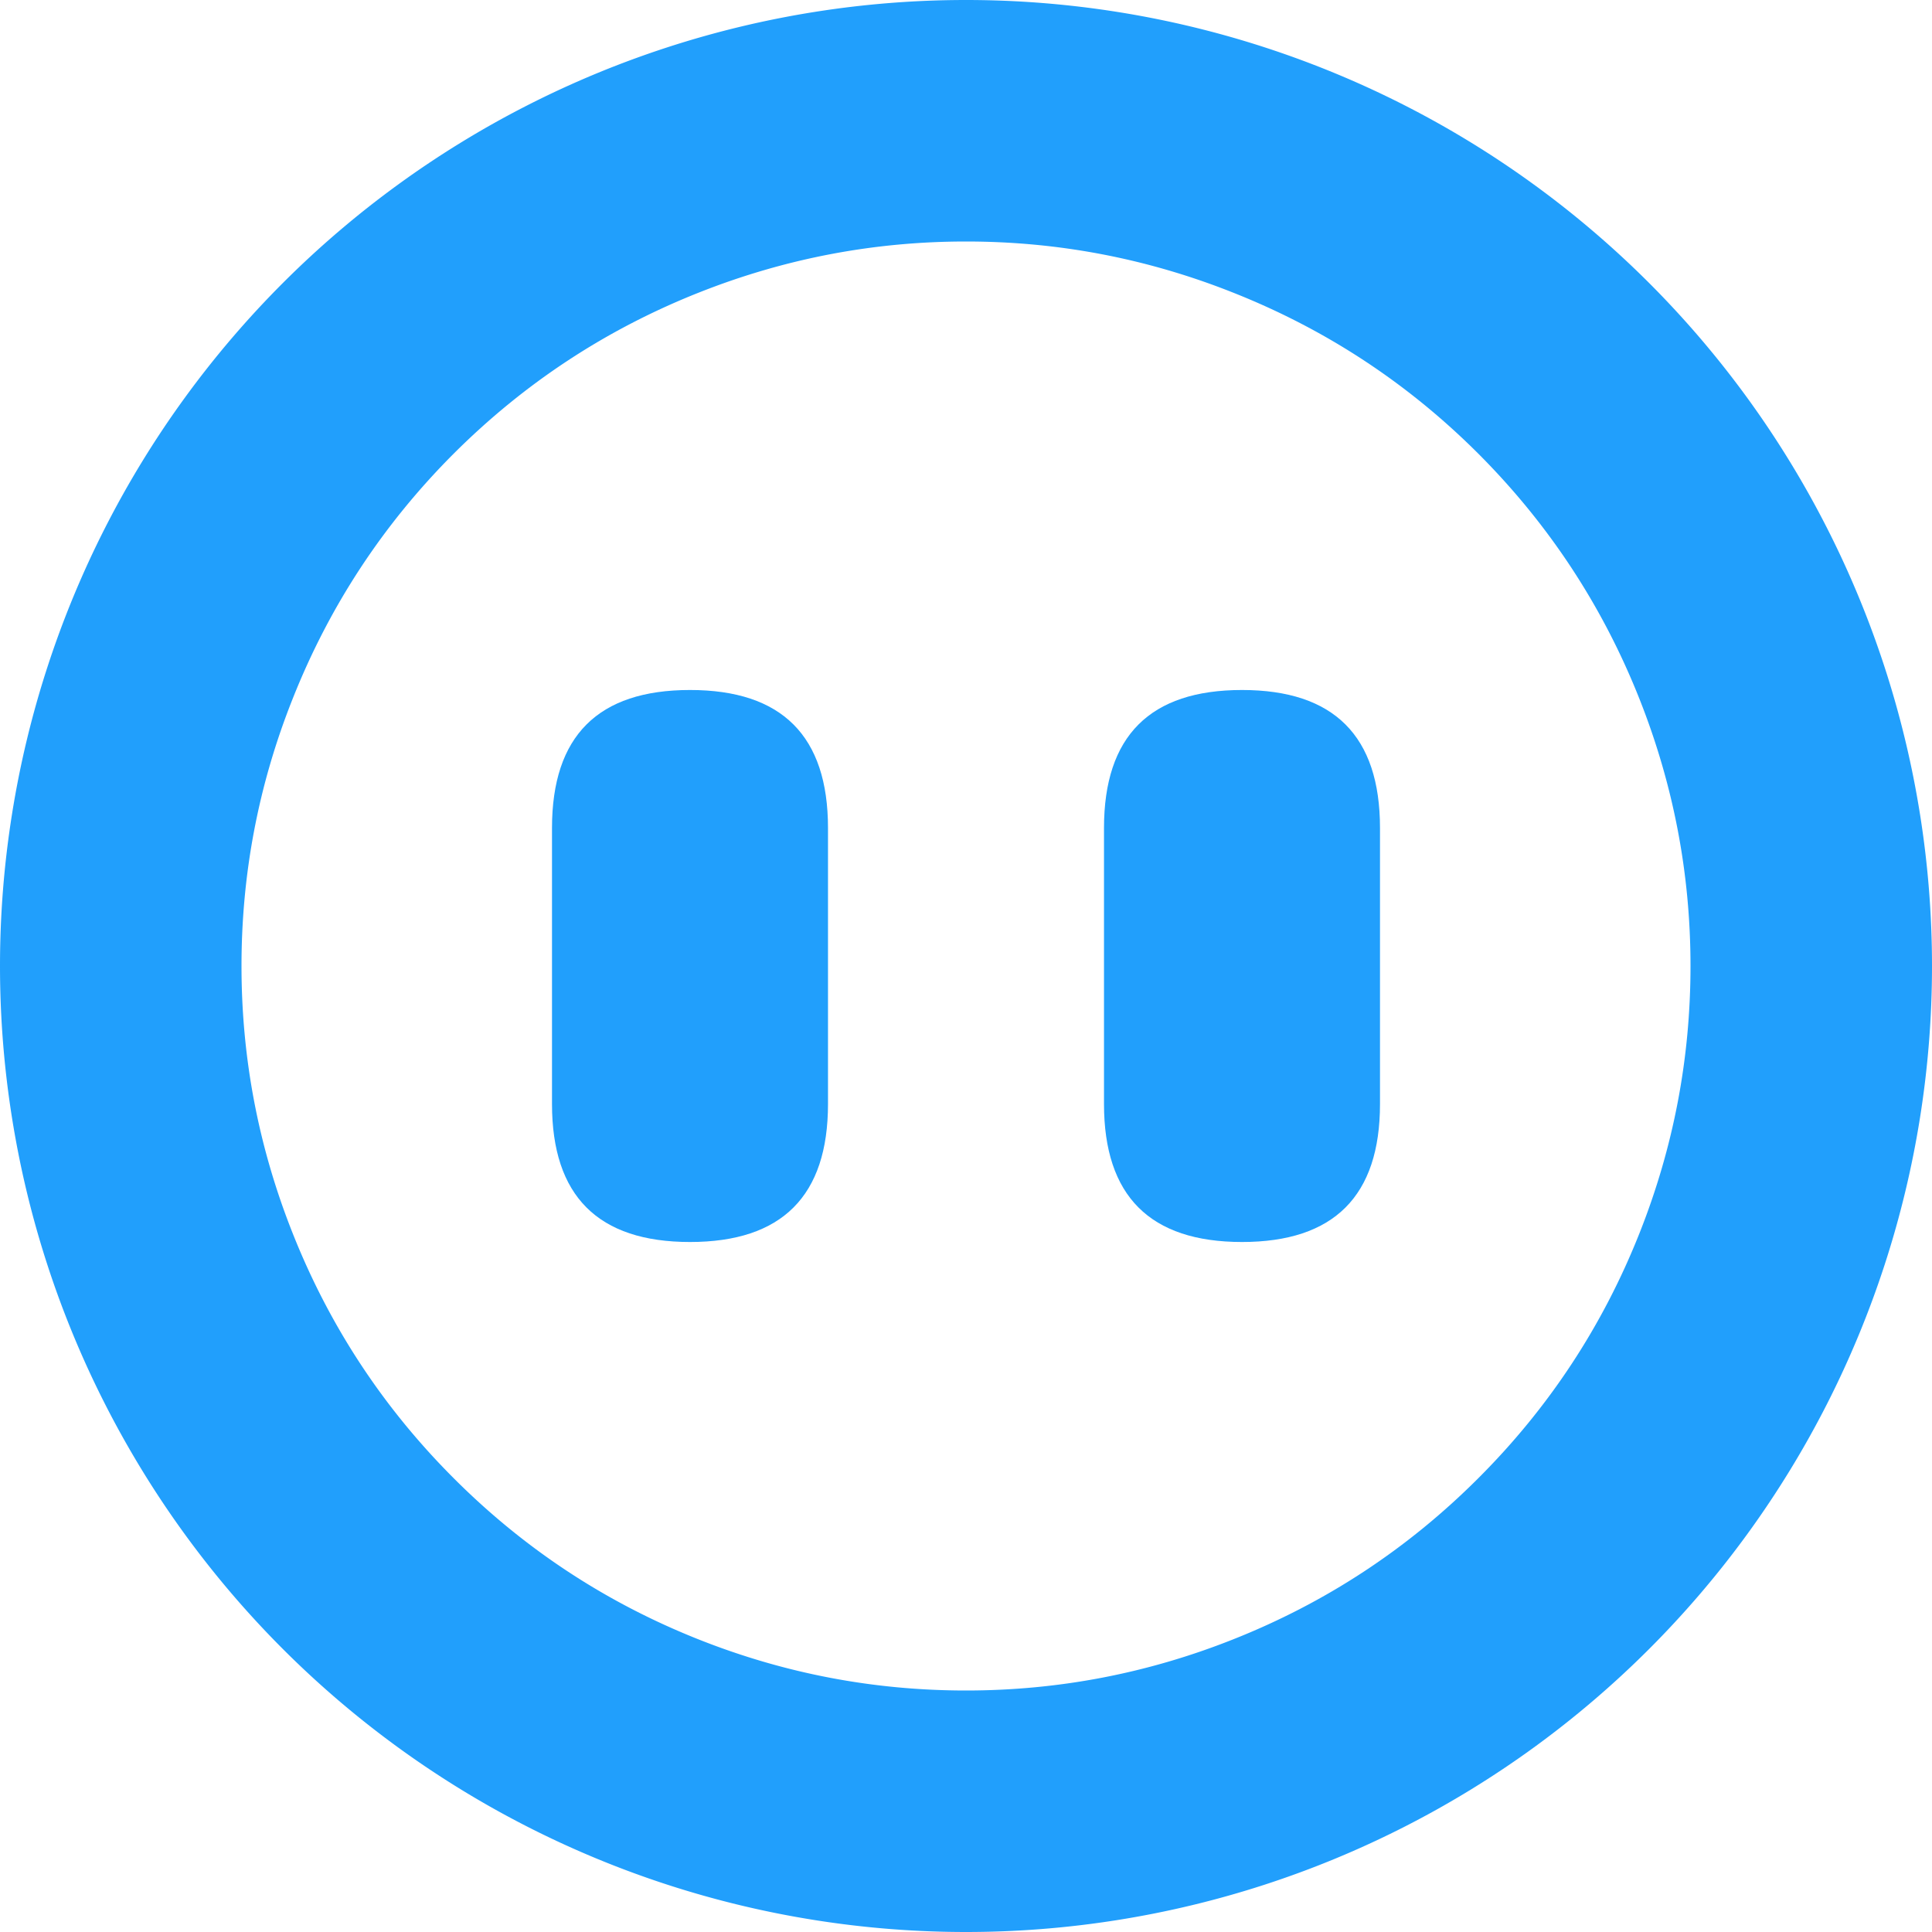 <svg t="1724809680525" class="icon" viewBox="0 0 1024 1024" version="1.1" xmlns="http://www.w3.org/2000/svg" p-id="6165" width="256" height="256"><path d="M1024 512A512 512 0 1 1 0 512a512 512 0 0 1 1024 0z m-128 0q0-73.216-26.99-141.385-29.257-73.874-85.504-130.194-56.247-56.174-130.194-85.431Q585.289 128 512 128q-73.216 0-141.385 26.99-73.874 29.257-130.194 85.504-56.174 56.247-85.431 130.194Q128 438.638 128 512q0 73.216 26.99 141.312 29.257 73.947 85.504 130.194 56.247 56.32 130.194 85.577 68.023 26.917 141.312 26.917 73.216 0 141.312-26.99 73.947-29.257 130.194-85.504 56.32-56.247 85.577-130.194 26.917-68.023 26.917-141.312z" p-id="6166" fill="#219ffc"></path><path d="M292.571 365.714m73.143 0l0 0q73.143 0 73.143 73.143l0 146.286q0 73.143-73.143 73.143l0 0q-73.143 0-73.143-73.143l0-146.286q0-73.143 73.143-73.143Z" p-id="6167" fill="#219ffc"></path><path d="M585.143 365.714m73.143 0l0 0q73.143 0 73.143 73.143l0 146.286q0 73.143-73.143 73.143l0 0q-73.143 0-73.143-73.143l0-146.286q0-73.143 73.143-73.143Z" p-id="6168" fill="#219ffc"></path></svg>